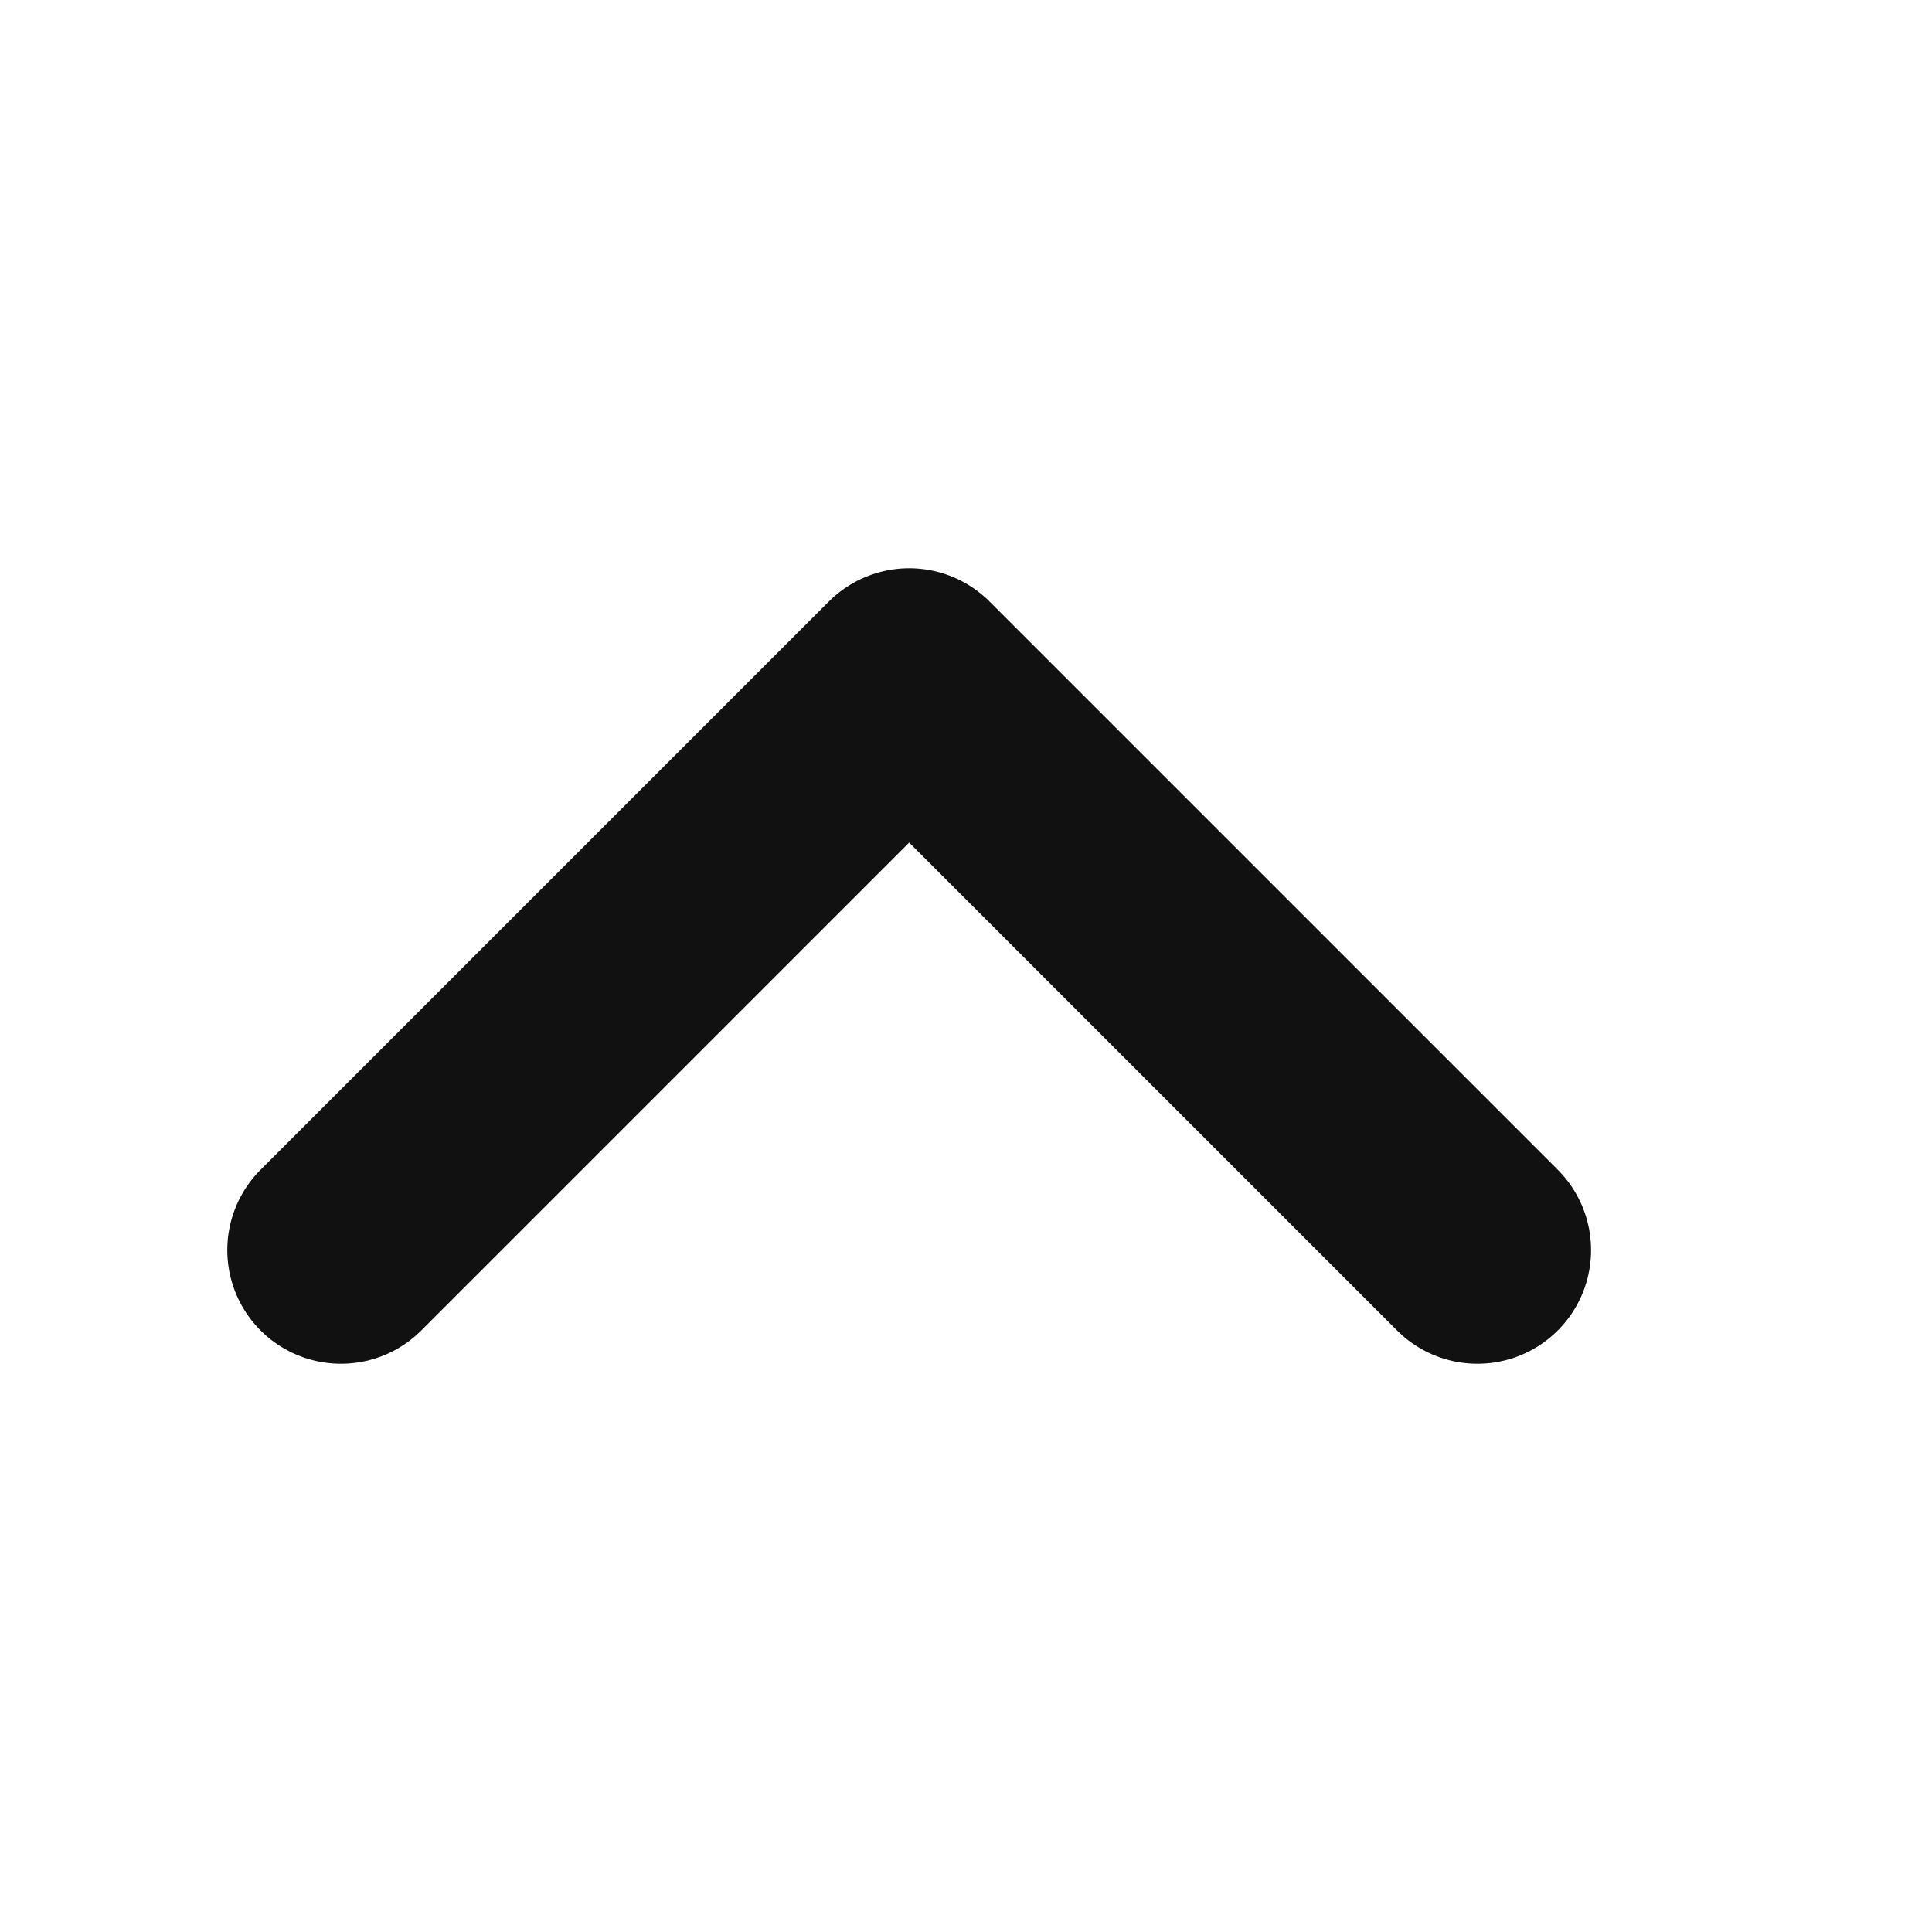 <svg width="17" height="17" viewBox="0 0 17 17" xmlns="http://www.w3.org/2000/svg">
    <path d="M13 11 8 6l-5 5" stroke="#111" stroke-width="2" fill="none" fill-rule="evenodd" stroke-linecap="round" stroke-linejoin="round"/>
</svg>
